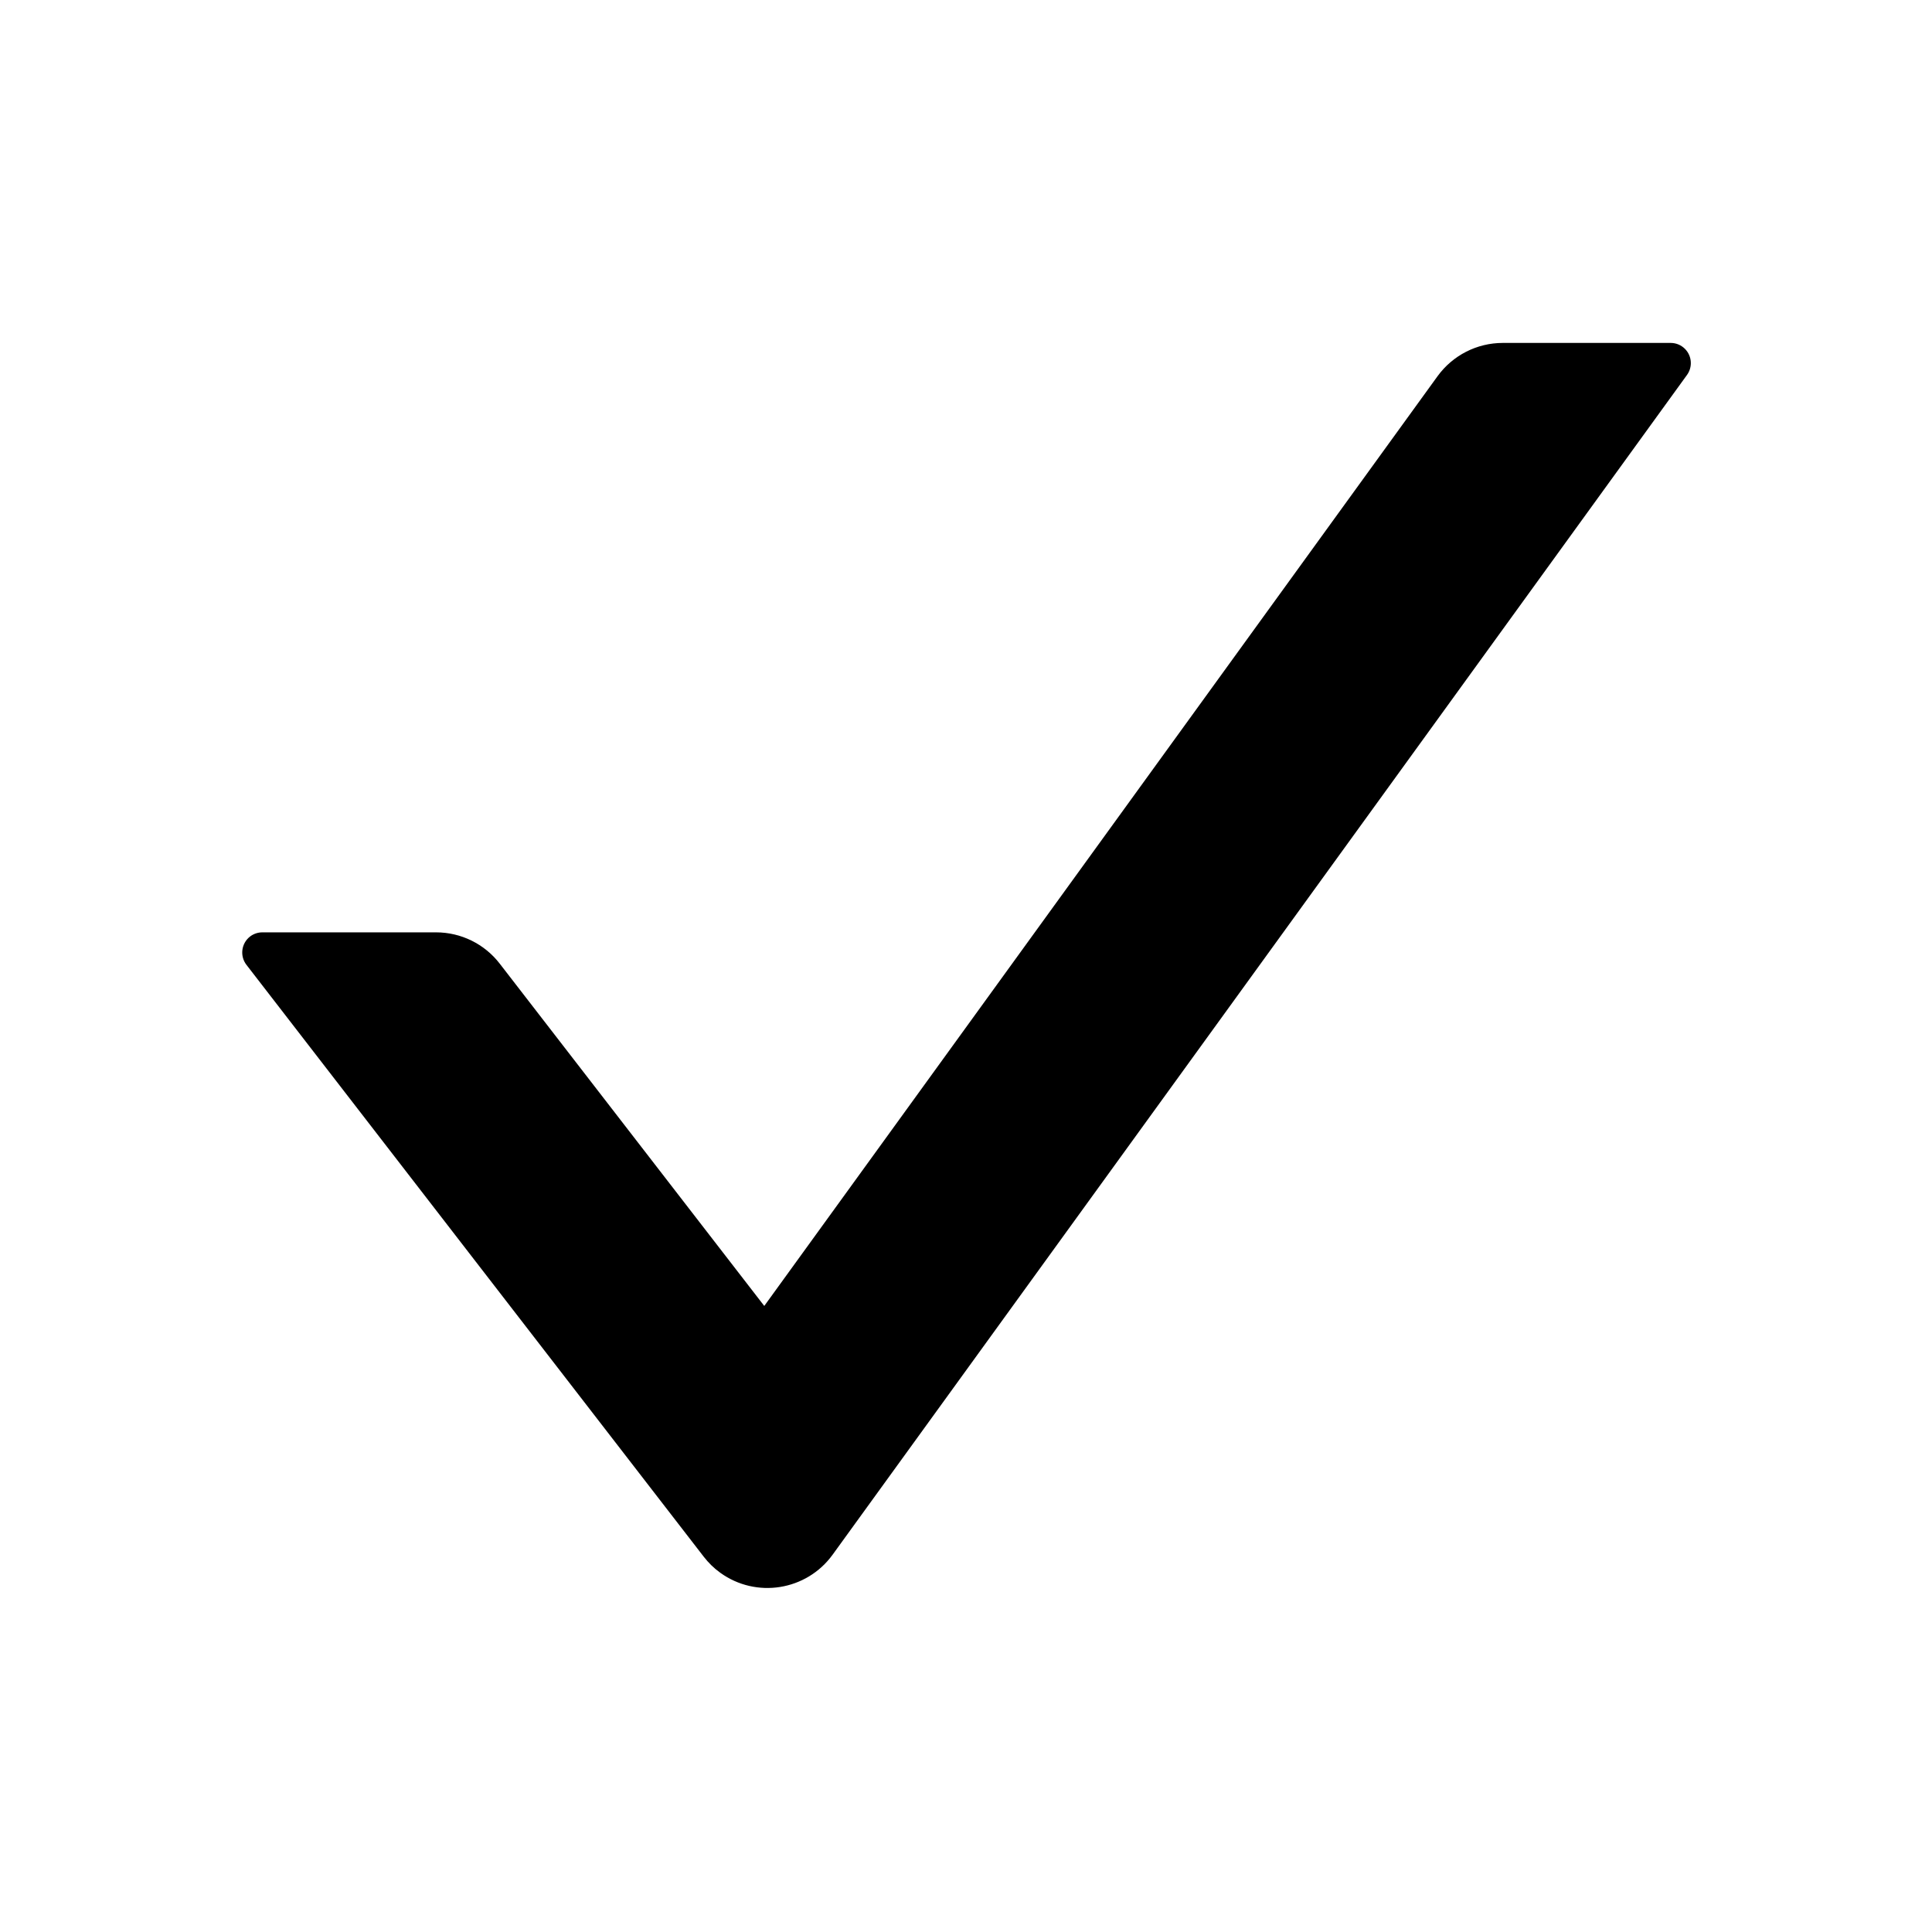 <?xml version="1.0" encoding="UTF-8"?>
<svg width="24px" height="24px" color="currentColor" viewBox="0 0 24 24" version="1.1" xmlns="http://www.w3.org/2000/svg" xmlns:xlink="http://www.w3.org/1999/xlink">
    <g id="组件样式" stroke="none" stroke-width="1" fill="none" fill-rule="evenodd">
        <g id="规范/Base基础组件_icon-1-4" transform="translate(-344, -771)">
            <g id="Inout录入/Checkbox多选框/浅色Icon-选中备份-54" transform="translate(344, 771)">
                <rect id="Rectangle" x="0" y="0" width="24" height="24"></rect>
                <path d="M20.957,4.657 L10.343,19.313 C10.019,19.76 9.394,19.86 8.947,19.537 C8.869,19.481 8.801,19.414 8.742,19.338 L3.061,11.985 C2.977,11.876 2.997,11.719 3.106,11.634 C3.15,11.6 3.204,11.582 3.259,11.582 L5.417,11.582 C5.727,11.582 6.019,11.726 6.208,11.971 L9.494,16.223 L17.858,4.673 C18.046,4.414 18.347,4.26 18.668,4.26 L20.754,4.26 C20.892,4.26 21.004,4.372 21.004,4.51 C21.004,4.563 20.988,4.614 20.957,4.657 Z" id="路径" fill="currentColor"></path>
            </g>
        </g>
    </g>
</svg>